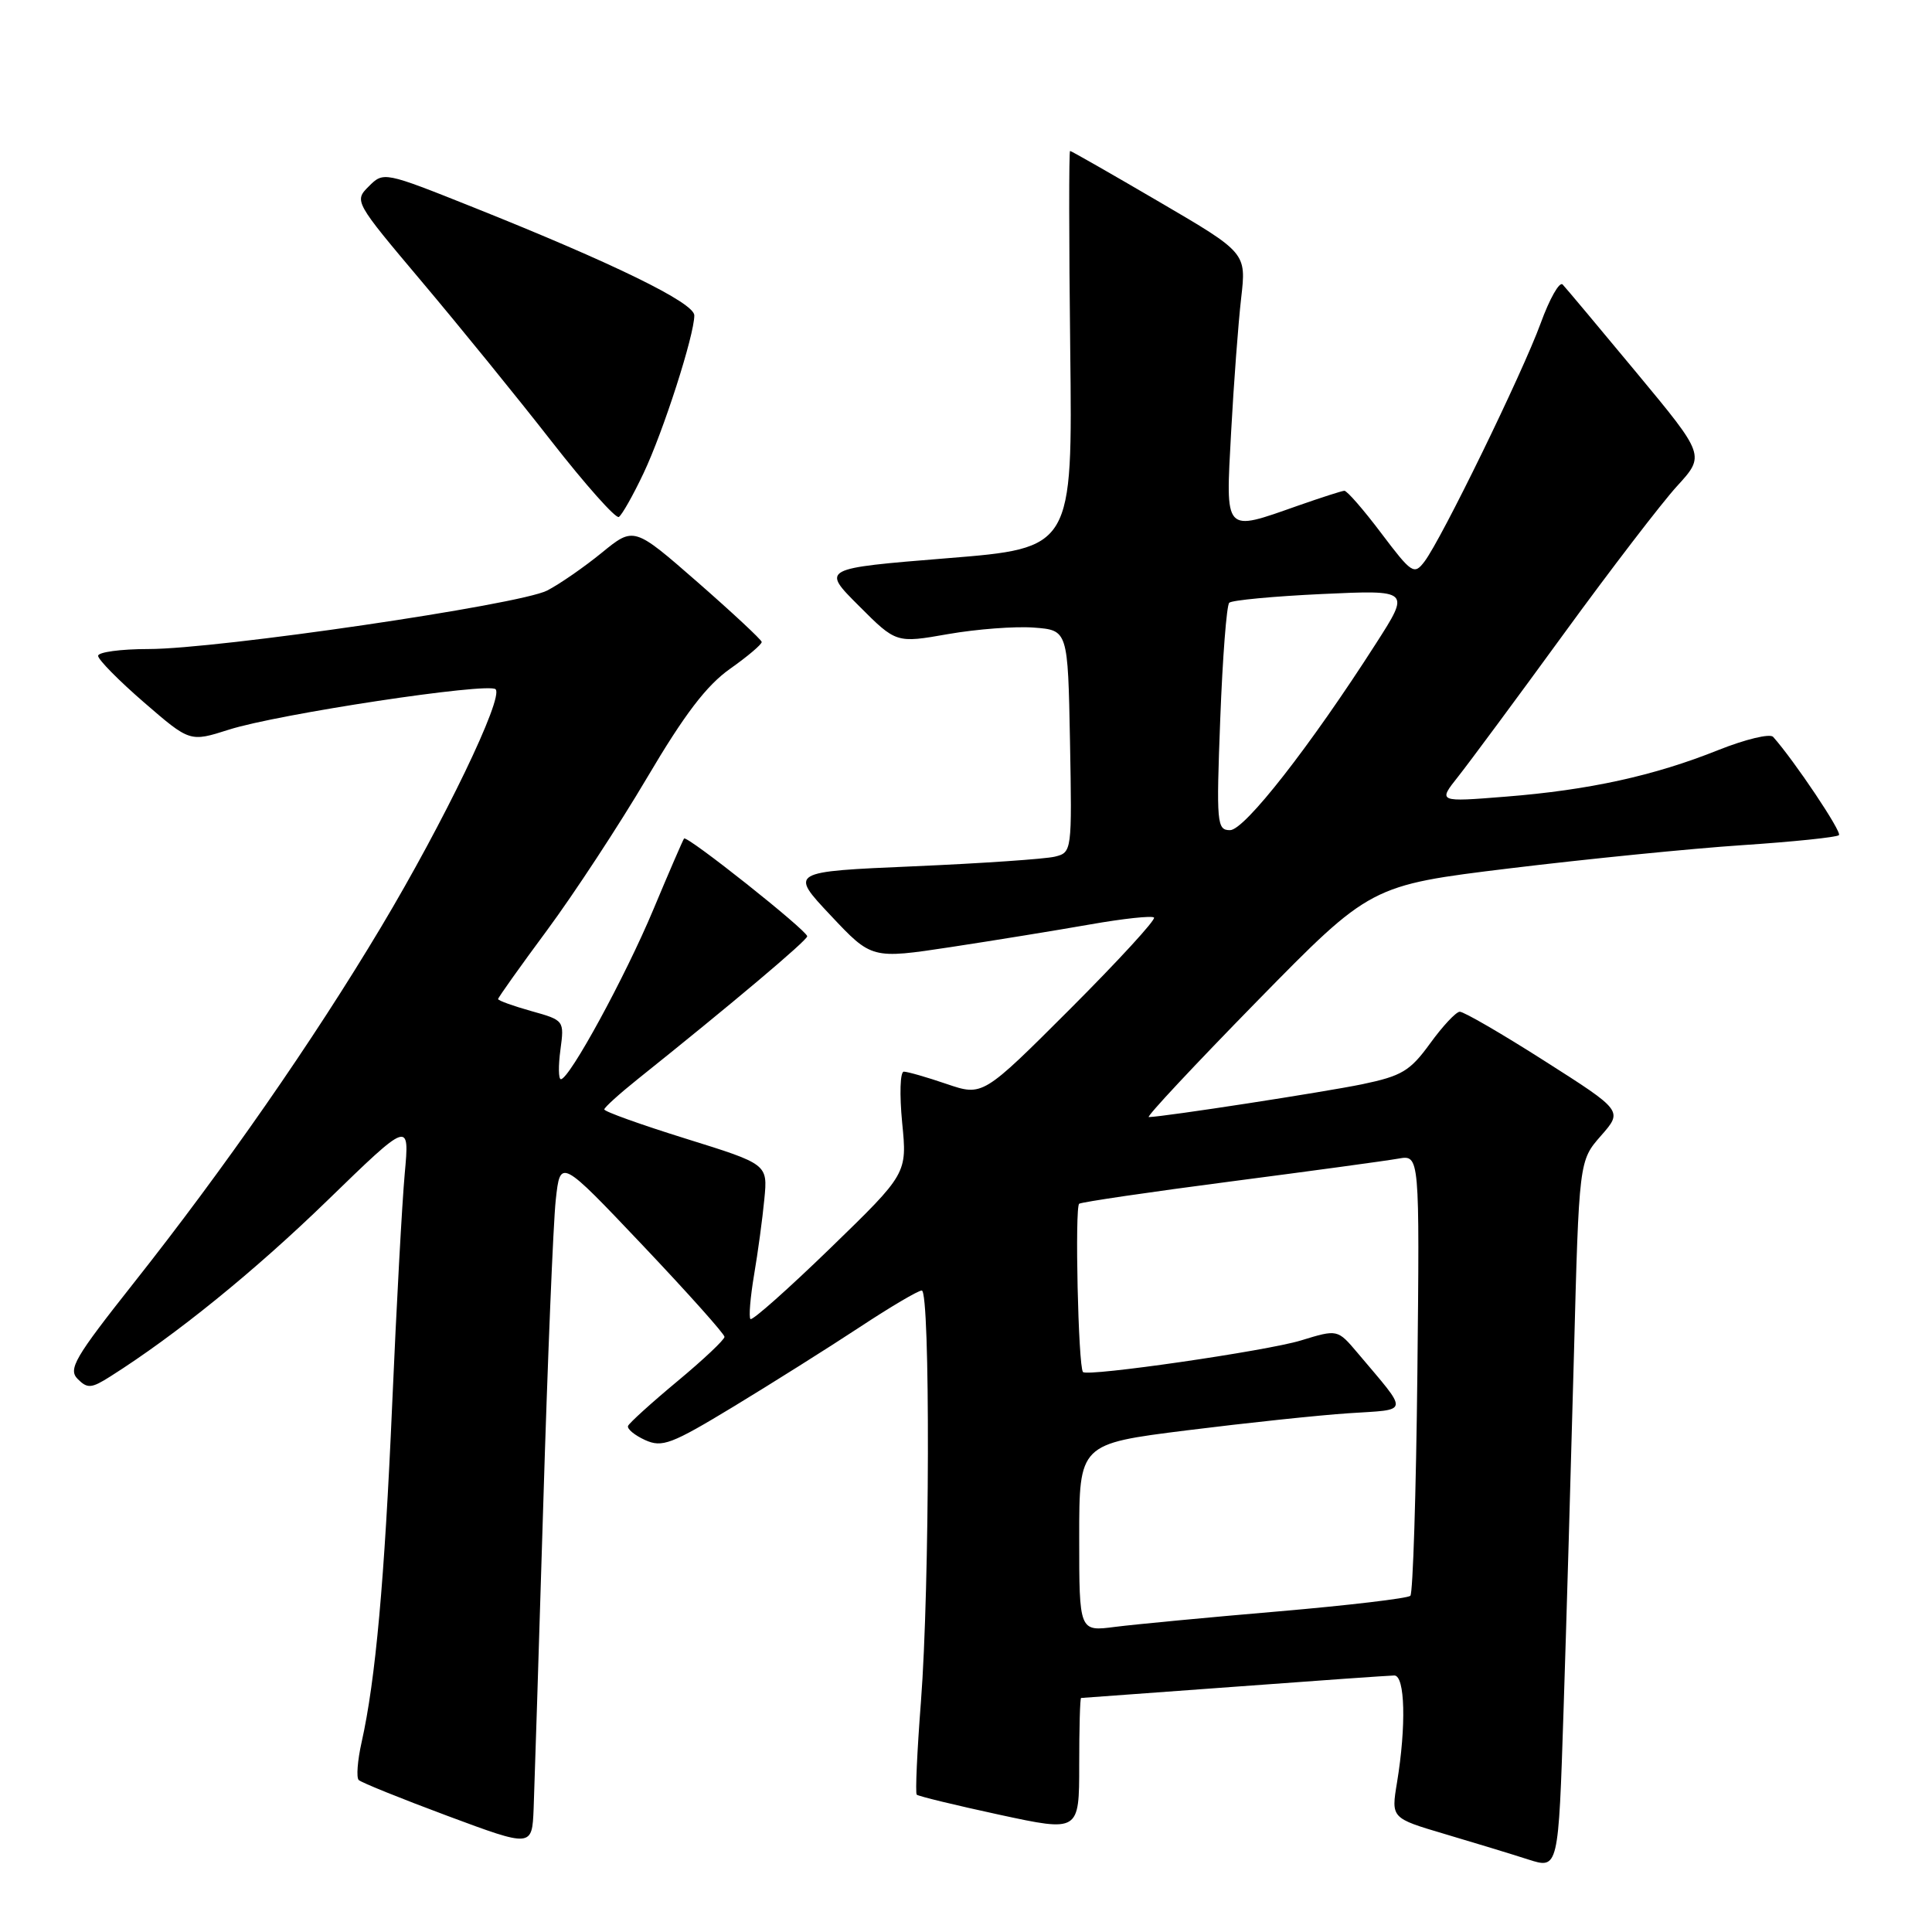 <?xml version="1.0" encoding="UTF-8" standalone="no"?>
<!DOCTYPE svg PUBLIC "-//W3C//DTD SVG 1.1//EN" "http://www.w3.org/Graphics/SVG/1.1/DTD/svg11.dtd" >
<svg xmlns="http://www.w3.org/2000/svg" xmlns:xlink="http://www.w3.org/1999/xlink" version="1.1" viewBox="0 0 256 256">
 <g >
 <path fill="currentColor"
d=" M 208.55 179.65 C 209.23 153.81 209.23 153.81 212.13 150.50 C 215.04 147.19 215.04 147.19 204.69 140.60 C 199.00 136.97 193.93 134.03 193.42 134.06 C 192.91 134.09 191.14 135.99 189.49 138.27 C 186.84 141.92 185.75 142.57 180.49 143.67 C 175.38 144.72 154.38 147.96 152.22 148.02 C 151.82 148.03 158.28 141.13 166.56 132.67 C 181.61 117.31 181.61 117.31 200.06 115.06 C 210.20 113.83 224.05 112.44 230.83 111.99 C 237.61 111.54 243.39 110.94 243.67 110.66 C 244.09 110.25 237.76 100.80 234.95 97.64 C 234.53 97.17 231.27 97.96 227.70 99.38 C 219.17 102.80 210.53 104.69 199.52 105.56 C 190.53 106.28 190.53 106.28 193.22 102.89 C 194.70 101.02 200.99 92.53 207.20 84.00 C 213.41 75.47 220.16 66.67 222.21 64.42 C 225.94 60.34 225.94 60.34 216.88 49.42 C 211.90 43.42 207.48 38.14 207.06 37.70 C 206.64 37.26 205.33 39.58 204.14 42.85 C 201.72 49.47 191.01 71.44 188.75 74.41 C 187.38 76.21 187.07 76.01 183.03 70.66 C 180.68 67.54 178.48 65.01 178.13 65.03 C 177.78 65.05 175.03 65.94 172.00 67.00 C 162.11 70.48 162.40 70.80 163.13 57.25 C 163.48 50.79 164.08 42.80 164.46 39.50 C 165.15 33.50 165.15 33.50 153.61 26.75 C 147.27 23.04 141.95 20.00 141.79 20.00 C 141.63 20.00 141.64 31.84 141.81 46.31 C 142.12 72.63 142.12 72.63 125.48 73.97 C 108.84 75.32 108.84 75.32 113.80 80.27 C 118.75 85.23 118.75 85.23 125.63 84.02 C 129.41 83.36 134.53 82.97 137.00 83.16 C 141.50 83.50 141.50 83.50 141.78 98.22 C 142.05 112.82 142.03 112.95 139.78 113.51 C 138.52 113.82 130.10 114.40 121.06 114.79 C 104.61 115.50 104.61 115.50 110.06 121.29 C 115.50 127.08 115.50 127.08 126.00 125.49 C 131.78 124.61 140.08 123.26 144.46 122.49 C 148.83 121.72 152.64 121.31 152.91 121.58 C 153.19 121.85 148.19 127.29 141.82 133.67 C 130.22 145.26 130.22 145.26 125.43 143.63 C 122.80 142.73 120.25 142.00 119.76 142.00 C 119.27 142.00 119.18 145.01 119.54 148.75 C 120.21 155.50 120.21 155.50 110.05 165.36 C 104.46 170.78 99.69 175.02 99.44 174.78 C 99.20 174.54 99.42 171.90 99.92 168.92 C 100.43 165.94 101.04 161.42 101.28 158.88 C 101.73 154.26 101.73 154.26 90.88 150.88 C 84.91 149.02 80.05 147.28 80.07 147.00 C 80.10 146.72 82.08 144.93 84.49 143.00 C 96.90 133.08 107.00 124.57 106.96 124.06 C 106.90 123.26 91.01 110.64 90.64 111.11 C 90.48 111.33 88.65 115.55 86.58 120.50 C 82.85 129.42 75.45 143.00 74.32 143.00 C 74.00 143.00 73.97 141.24 74.26 139.10 C 74.78 135.22 74.76 135.19 70.39 133.97 C 67.98 133.29 66.00 132.58 66.00 132.38 C 66.00 132.19 68.92 128.08 72.49 123.26 C 76.05 118.44 82.02 109.35 85.74 103.05 C 90.71 94.63 93.62 90.82 96.75 88.61 C 99.09 86.96 100.97 85.36 100.93 85.06 C 100.88 84.75 97.06 81.19 92.42 77.13 C 83.99 69.77 83.99 69.77 79.74 73.24 C 77.41 75.14 74.15 77.40 72.50 78.25 C 68.82 80.14 28.87 86.00 19.67 86.00 C 16.00 86.00 13.00 86.41 13.00 86.90 C 13.00 87.40 15.73 90.17 19.08 93.07 C 25.16 98.33 25.16 98.33 30.31 96.69 C 36.75 94.62 64.72 90.39 65.67 91.33 C 66.77 92.43 58.82 108.92 50.50 122.83 C 41.44 137.98 29.72 154.84 17.66 170.08 C 9.88 179.92 9.00 181.43 10.30 182.73 C 11.59 184.02 12.11 183.98 14.63 182.38 C 23.28 176.91 33.73 168.44 43.38 159.07 C 54.27 148.50 54.27 148.50 53.63 155.50 C 53.28 159.35 52.53 173.07 51.97 186.00 C 50.95 209.43 49.77 222.58 47.91 230.88 C 47.37 233.29 47.20 235.53 47.53 235.86 C 47.86 236.19 53.16 238.33 59.31 240.62 C 70.50 244.78 70.50 244.78 70.71 239.64 C 70.82 236.81 71.39 218.75 71.98 199.50 C 72.56 180.25 73.31 162.03 73.64 159.00 C 74.24 153.50 74.24 153.50 85.12 164.97 C 91.10 171.28 96.00 176.76 96.00 177.14 C 96.00 177.52 93.19 180.17 89.75 183.03 C 86.31 185.89 83.38 188.55 83.22 188.94 C 83.07 189.34 84.08 190.17 85.47 190.81 C 87.74 191.84 88.95 191.38 97.25 186.35 C 102.34 183.26 109.82 178.55 113.89 175.87 C 117.95 173.19 121.66 171.00 122.14 171.00 C 123.28 171.00 123.20 210.30 122.03 225.47 C 121.52 232.05 121.27 237.60 121.47 237.80 C 121.68 238.01 126.60 239.20 132.42 240.46 C 143.00 242.74 143.00 242.74 143.00 233.87 C 143.00 228.99 143.11 225.00 143.25 224.99 C 143.39 224.99 152.50 224.32 163.50 223.51 C 174.50 222.69 184.06 222.02 184.75 222.01 C 186.18 222.00 186.35 228.68 185.11 236.20 C 184.33 240.91 184.33 240.91 191.42 243.01 C 195.31 244.16 200.30 245.68 202.50 246.39 C 206.50 247.67 206.50 247.67 207.18 226.59 C 207.56 214.99 208.17 193.87 208.55 179.65 Z  M 85.28 62.69 C 87.91 57.14 92.00 44.41 92.00 41.79 C 92.00 40.12 81.32 34.90 62.67 27.45 C 50.90 22.75 50.82 22.74 48.87 24.69 C 46.91 26.64 46.96 26.72 55.90 37.33 C 60.85 43.20 68.58 52.71 73.08 58.48 C 77.58 64.24 81.59 68.75 82.00 68.50 C 82.41 68.24 83.89 65.63 85.28 62.69 Z  M 143.00 203.75 C 143.00 191.32 143.00 191.32 157.25 189.53 C 165.09 188.55 174.76 187.52 178.74 187.26 C 186.87 186.72 186.77 187.44 179.87 179.25 C 177.23 176.13 177.23 176.13 172.37 177.62 C 167.82 179.01 144.07 182.45 143.50 181.80 C 142.87 181.07 142.40 159.87 143.00 159.50 C 143.37 159.27 152.41 157.94 163.09 156.55 C 173.76 155.16 183.76 153.80 185.31 153.52 C 188.11 153.03 188.11 153.03 187.81 181.93 C 187.64 197.83 187.22 211.11 186.88 211.45 C 186.54 211.79 178.67 212.72 169.38 213.52 C 160.10 214.31 150.36 215.24 147.75 215.57 C 143.00 216.19 143.00 216.19 143.00 203.75 Z  M 161.69 95.25 C 162.00 87.14 162.53 80.22 162.88 79.87 C 163.22 79.53 168.76 79.01 175.19 78.71 C 186.88 78.17 186.88 78.17 182.31 85.29 C 173.60 98.89 164.91 110.00 162.99 110.00 C 161.24 110.00 161.16 109.15 161.69 95.25 Z "/>
</g>
</svg>